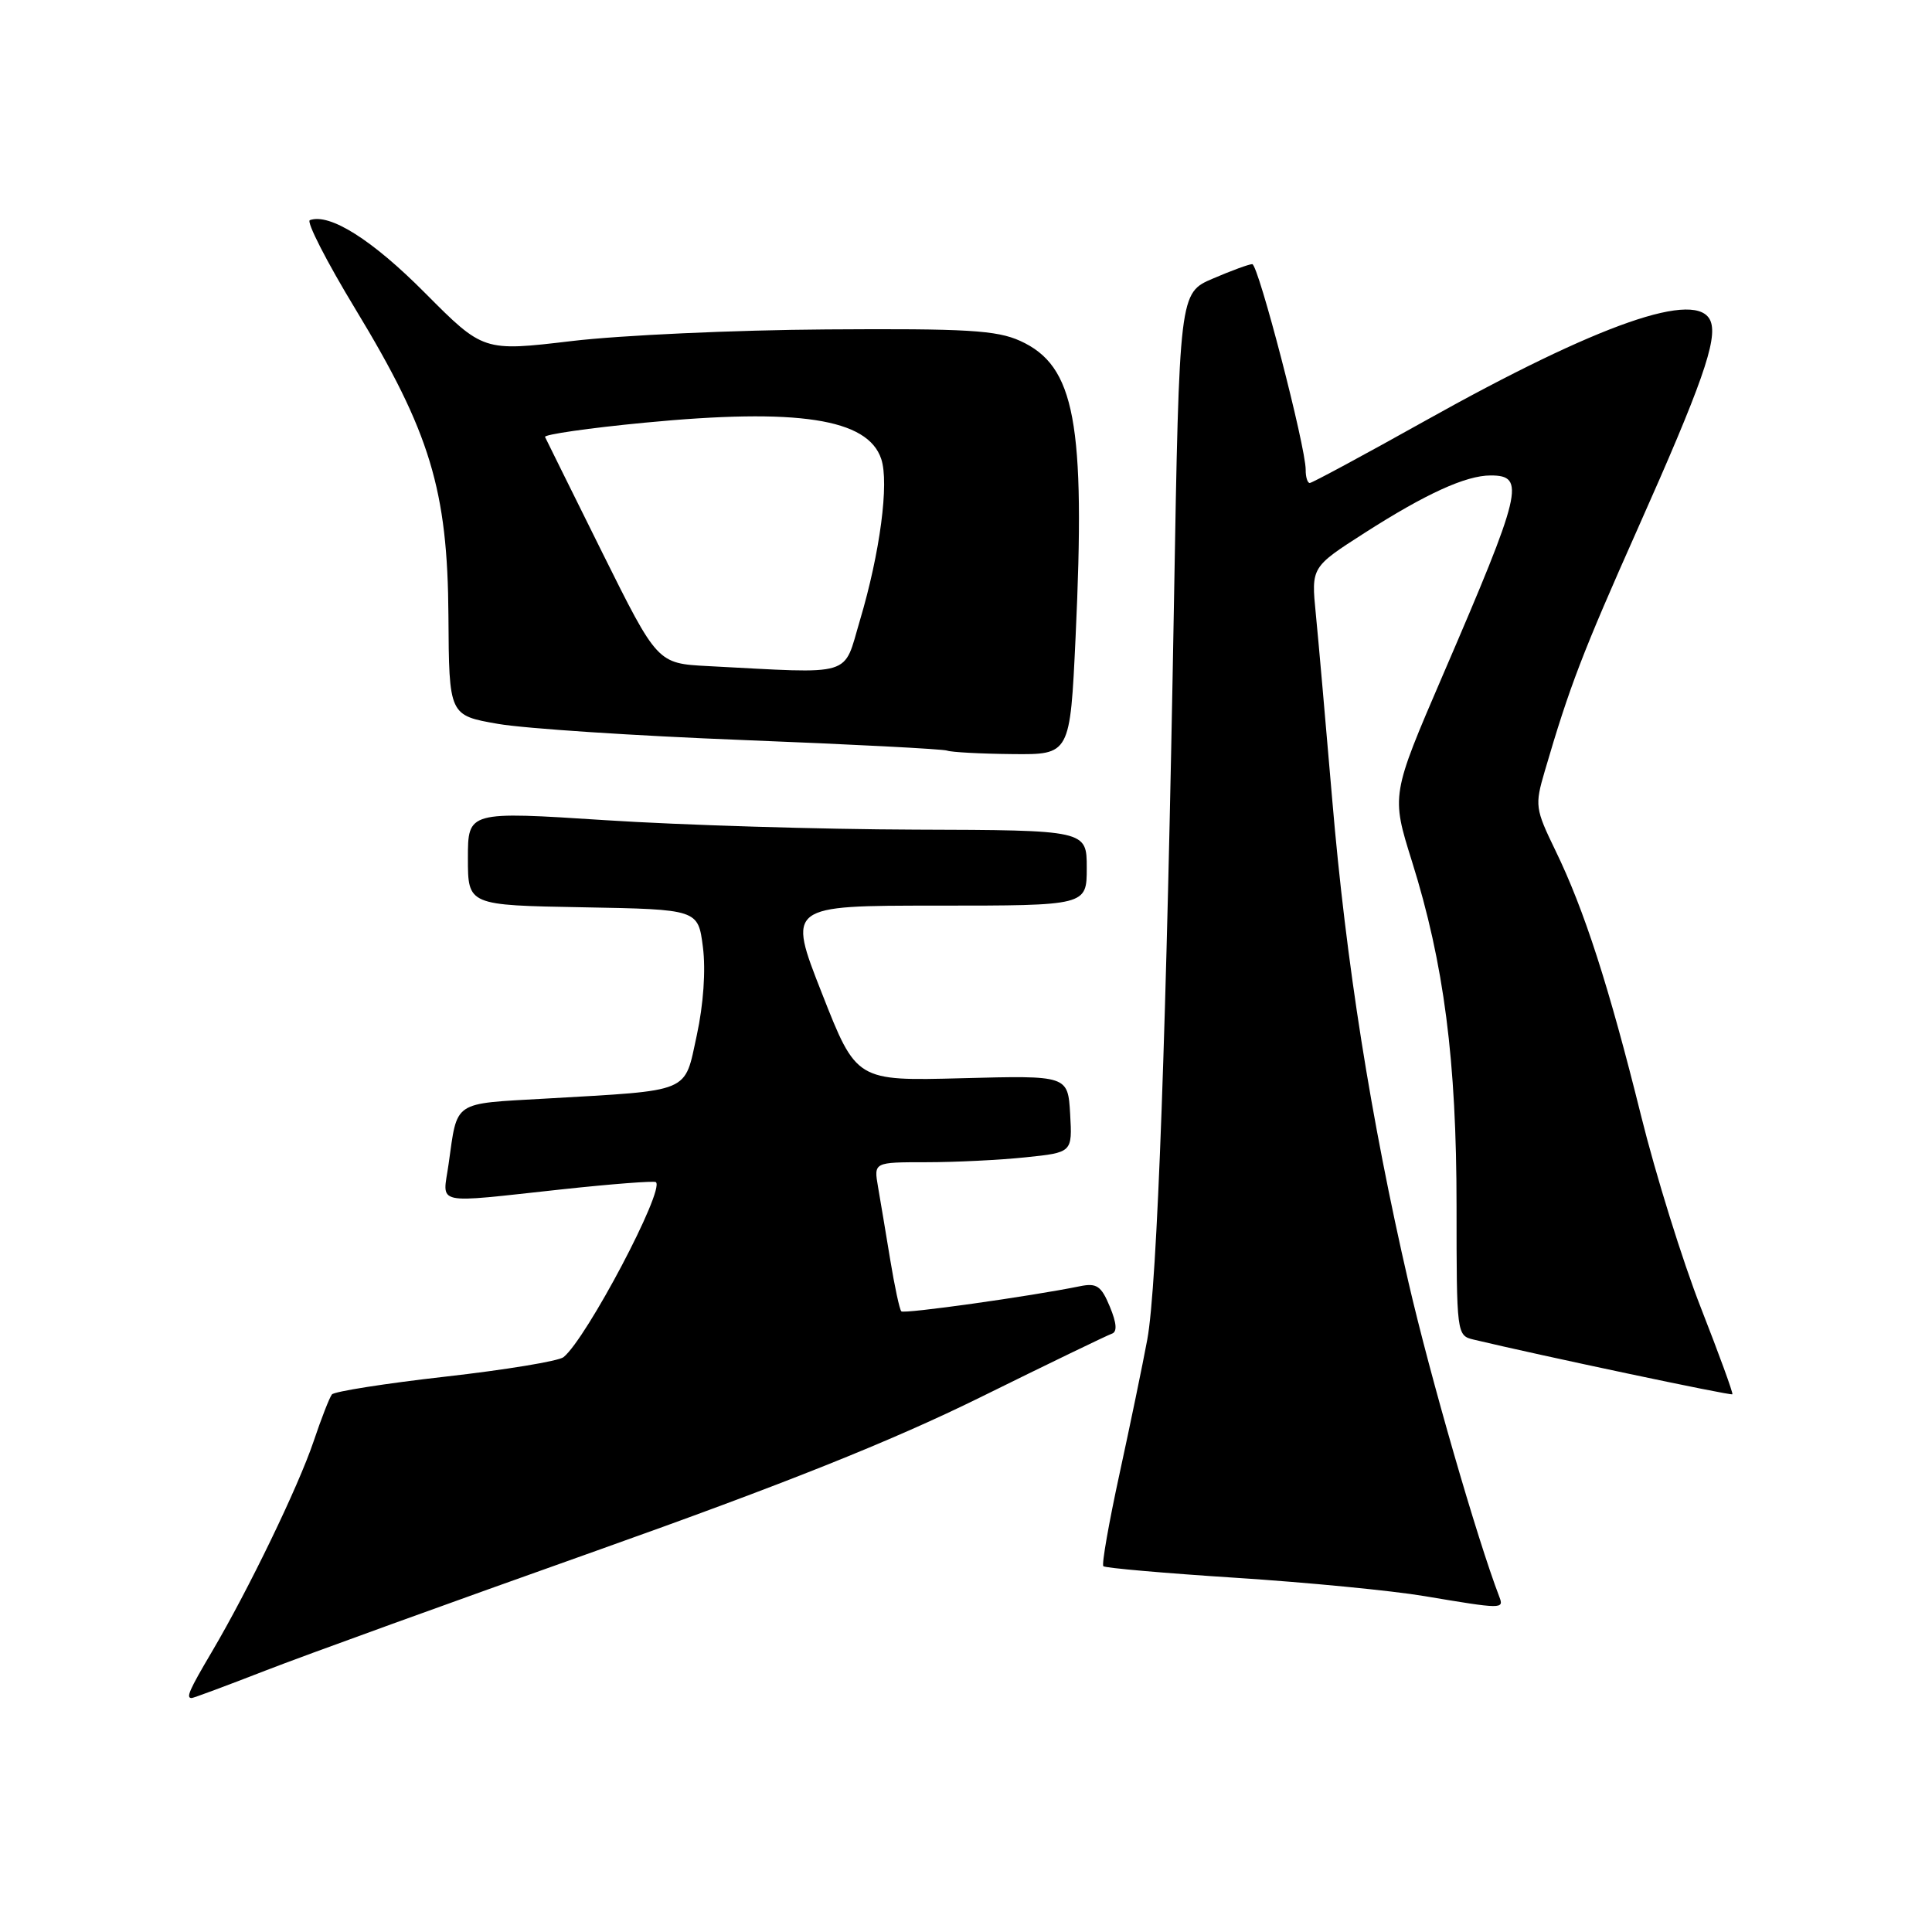 <?xml version="1.0" encoding="UTF-8" standalone="no"?>
<!DOCTYPE svg PUBLIC "-//W3C//DTD SVG 1.1//EN" "http://www.w3.org/Graphics/SVG/1.1/DTD/svg11.dtd" >
<svg xmlns="http://www.w3.org/2000/svg" xmlns:xlink="http://www.w3.org/1999/xlink" version="1.1" viewBox="0 0 256 256">
 <g >
 <path fill="currentColor"
d=" M 35.15 221.37 C 40.29 219.37 60.02 212.23 79.00 205.49 C 103.98 196.61 118.02 191.00 129.88 185.16 C 138.89 180.71 146.74 176.92 147.33 176.72 C 148.05 176.48 147.97 175.33 147.06 173.14 C 145.92 170.39 145.32 169.98 143.11 170.43 C 136.50 171.78 119.79 174.12 119.43 173.76 C 119.20 173.54 118.54 170.46 117.96 166.93 C 117.38 163.39 116.65 159.04 116.34 157.25 C 115.78 154.00 115.78 154.00 122.74 154.00 C 126.57 154.00 132.49 153.71 135.90 153.35 C 142.09 152.71 142.09 152.71 141.80 147.60 C 141.50 142.50 141.50 142.50 127.48 142.87 C 113.47 143.24 113.47 143.24 108.91 131.62 C 104.34 120.00 104.34 120.00 124.17 120.00 C 144.00 120.00 144.00 120.00 144.00 115.00 C 144.00 110.00 144.00 110.00 121.25 109.93 C 108.74 109.89 90.29 109.33 80.25 108.68 C 62.00 107.50 62.00 107.50 62.00 113.72 C 62.00 119.95 62.00 119.95 77.25 120.22 C 92.50 120.50 92.50 120.50 93.14 125.50 C 93.53 128.55 93.21 133.10 92.33 137.17 C 90.64 144.93 91.81 144.44 72.28 145.57 C 59.87 146.28 60.64 145.76 59.44 154.25 C 58.66 159.80 57.14 159.46 74.50 157.59 C 81.10 156.88 86.68 156.45 86.91 156.64 C 88.12 157.66 77.72 177.37 74.67 179.83 C 74.03 180.35 66.99 181.51 59.03 182.41 C 51.06 183.31 44.29 184.38 43.98 184.77 C 43.66 185.17 42.57 187.97 41.55 191.00 C 39.52 197.01 32.94 210.62 28.08 218.86 C 25.04 224.01 24.61 225.00 25.40 225.00 C 25.62 225.00 30.01 223.37 35.15 221.37 Z  M 198.67 211.59 C 195.74 203.96 189.52 182.41 186.64 169.95 C 181.62 148.18 178.35 127.49 176.53 106.00 C 175.66 95.83 174.69 84.72 174.35 81.33 C 173.74 75.15 173.74 75.15 180.84 70.60 C 188.93 65.42 194.23 63.00 197.52 63.00 C 202.19 63.00 201.70 65.06 191.20 89.42 C 184.34 105.35 184.34 105.35 187.09 114.13 C 191.34 127.67 193.00 140.53 193.00 159.85 C 193.00 176.77 193.03 176.97 195.25 177.50 C 204.09 179.61 229.37 184.96 229.55 184.75 C 229.67 184.61 227.79 179.46 225.38 173.30 C 222.96 167.14 219.39 155.67 217.44 147.80 C 213.19 130.69 209.91 120.52 206.11 112.71 C 203.42 107.16 203.36 106.72 204.68 102.21 C 207.98 90.93 209.67 86.53 217.03 70.00 C 225.49 51.02 227.60 45.01 226.67 42.58 C 225.02 38.29 211.90 42.86 188.80 55.78 C 180.72 60.30 173.85 64.00 173.55 64.00 C 173.25 64.00 173.00 63.21 173.01 62.25 C 173.02 59.20 166.73 35.00 165.93 35.00 C 165.51 35.00 163.16 35.86 160.72 36.91 C 156.27 38.81 156.27 38.81 155.56 79.66 C 154.58 136.10 153.34 170.41 152.02 177.50 C 151.41 180.80 149.75 188.81 148.34 195.30 C 146.93 201.79 145.96 207.30 146.20 207.53 C 146.44 207.77 154.36 208.46 163.80 209.07 C 173.24 209.68 184.46 210.77 188.73 211.49 C 199.08 213.23 199.30 213.23 198.67 211.59 Z  M 142.52 84.43 C 143.85 55.97 142.45 48.47 135.18 45.17 C 132.06 43.76 128.14 43.52 109.50 43.65 C 97.40 43.73 82.22 44.42 75.77 45.19 C 64.04 46.58 64.04 46.58 56.30 38.80 C 49.33 31.78 43.69 28.22 41.06 29.17 C 40.56 29.35 43.27 34.65 47.09 40.95 C 57.00 57.29 59.32 64.92 59.42 81.64 C 59.50 94.79 59.50 94.79 66.00 95.92 C 69.58 96.54 84.20 97.50 98.50 98.06 C 112.80 98.62 124.95 99.25 125.50 99.46 C 126.05 99.67 129.94 99.88 134.14 99.92 C 141.79 100.00 141.79 100.00 142.52 84.43 Z  M 93.80 88.26 C 87.11 87.91 87.11 87.91 79.80 73.21 C 75.79 65.12 72.37 58.23 72.22 57.90 C 72.06 57.58 78.00 56.72 85.40 56.01 C 105.74 54.05 114.99 55.46 116.77 60.82 C 117.83 63.99 116.61 73.25 113.95 82.18 C 111.68 89.80 113.41 89.28 93.80 88.26 Z "/>
</g>
</svg>